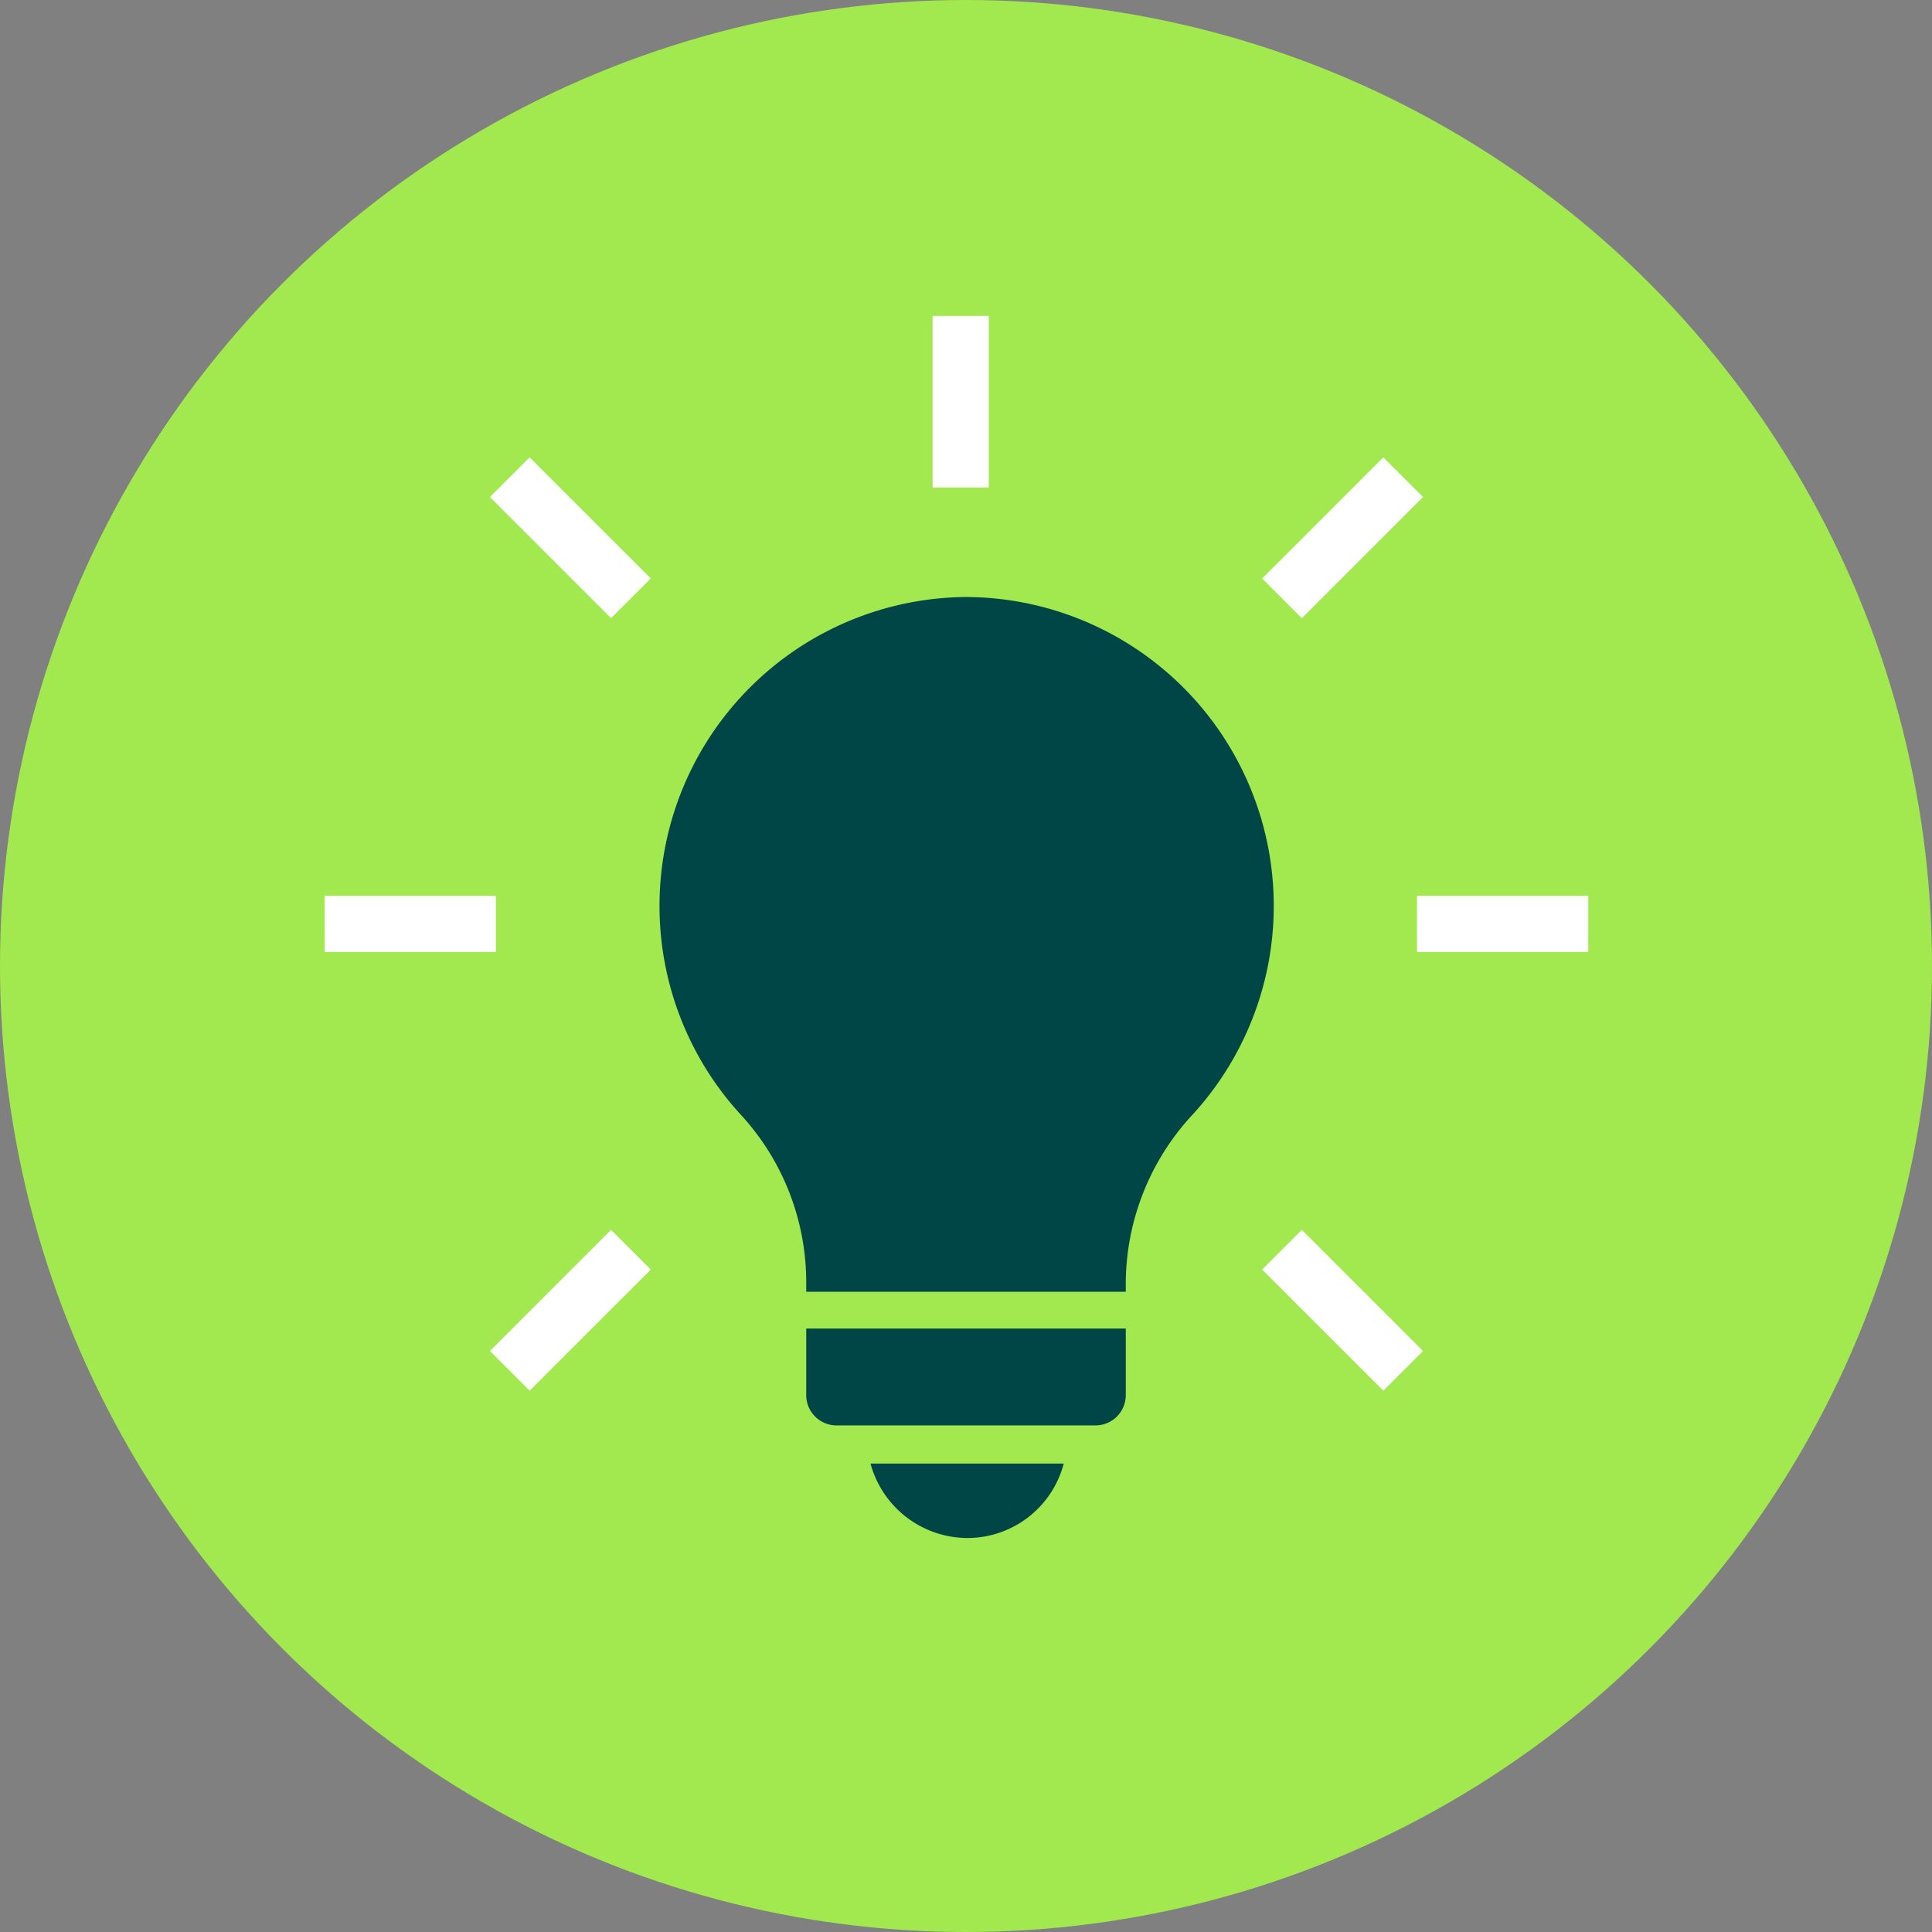 <svg id="Layer_1" data-name="Layer 1" xmlns="http://www.w3.org/2000/svg" viewBox="0 0 68.8 68.8"><rect x="0" y="0" width="68.8" height="68.8" fill="#808080" stroke="none"/><defs><style>.cls-1{fill:#a1e94e;}.cls-2{fill:#004646;fill-rule:evenodd;}.cls-3{fill:none;stroke:#fff;stroke-linecap:square;stroke-miterlimit:10;stroke-width:2px;}</style></defs><circle class="cls-1" cx="34.4" cy="34.4" r="34.4"/><path class="cls-2" d="M34.4,21.26a11,11,0,0,0-8.08,18.37,8.82,8.82,0,0,1,2.39,6.15V46H40.09v-.17a8.87,8.87,0,0,1,2.39-6.15A11,11,0,0,0,34.4,21.26Z"/><path class="cls-2" d="M37.84,52.12H31a3.59,3.59,0,0,0,3.44,2.65,3.55,3.55,0,0,0,3.44-2.65Z"/><path class="cls-2" d="M40.09,47.31H28.71v2.37a1.08,1.08,0,0,0,1.09,1.08H39a1.08,1.08,0,0,0,1.09-1.08V47.31Z"/><line class="cls-3" x1="34.21" y1="12.25" x2="34.21" y2="16.36"/><line class="cls-3" x1="55.56" y1="32.9" x2="51.46" y2="32.9"/><line class="cls-3" x1="16.66" y1="32.9" x2="12.56" y2="32.9"/><line class="cls-3" x1="49.26" y1="17.7" x2="46.36" y2="20.6"/><line class="cls-3" x1="21.76" y1="45.21" x2="18.86" y2="48.11"/><line class="cls-3" x1="49.26" y1="48.11" x2="46.36" y2="45.21"/><line class="cls-3" x1="21.76" y1="20.6" x2="18.86" y2="17.7"/></svg>